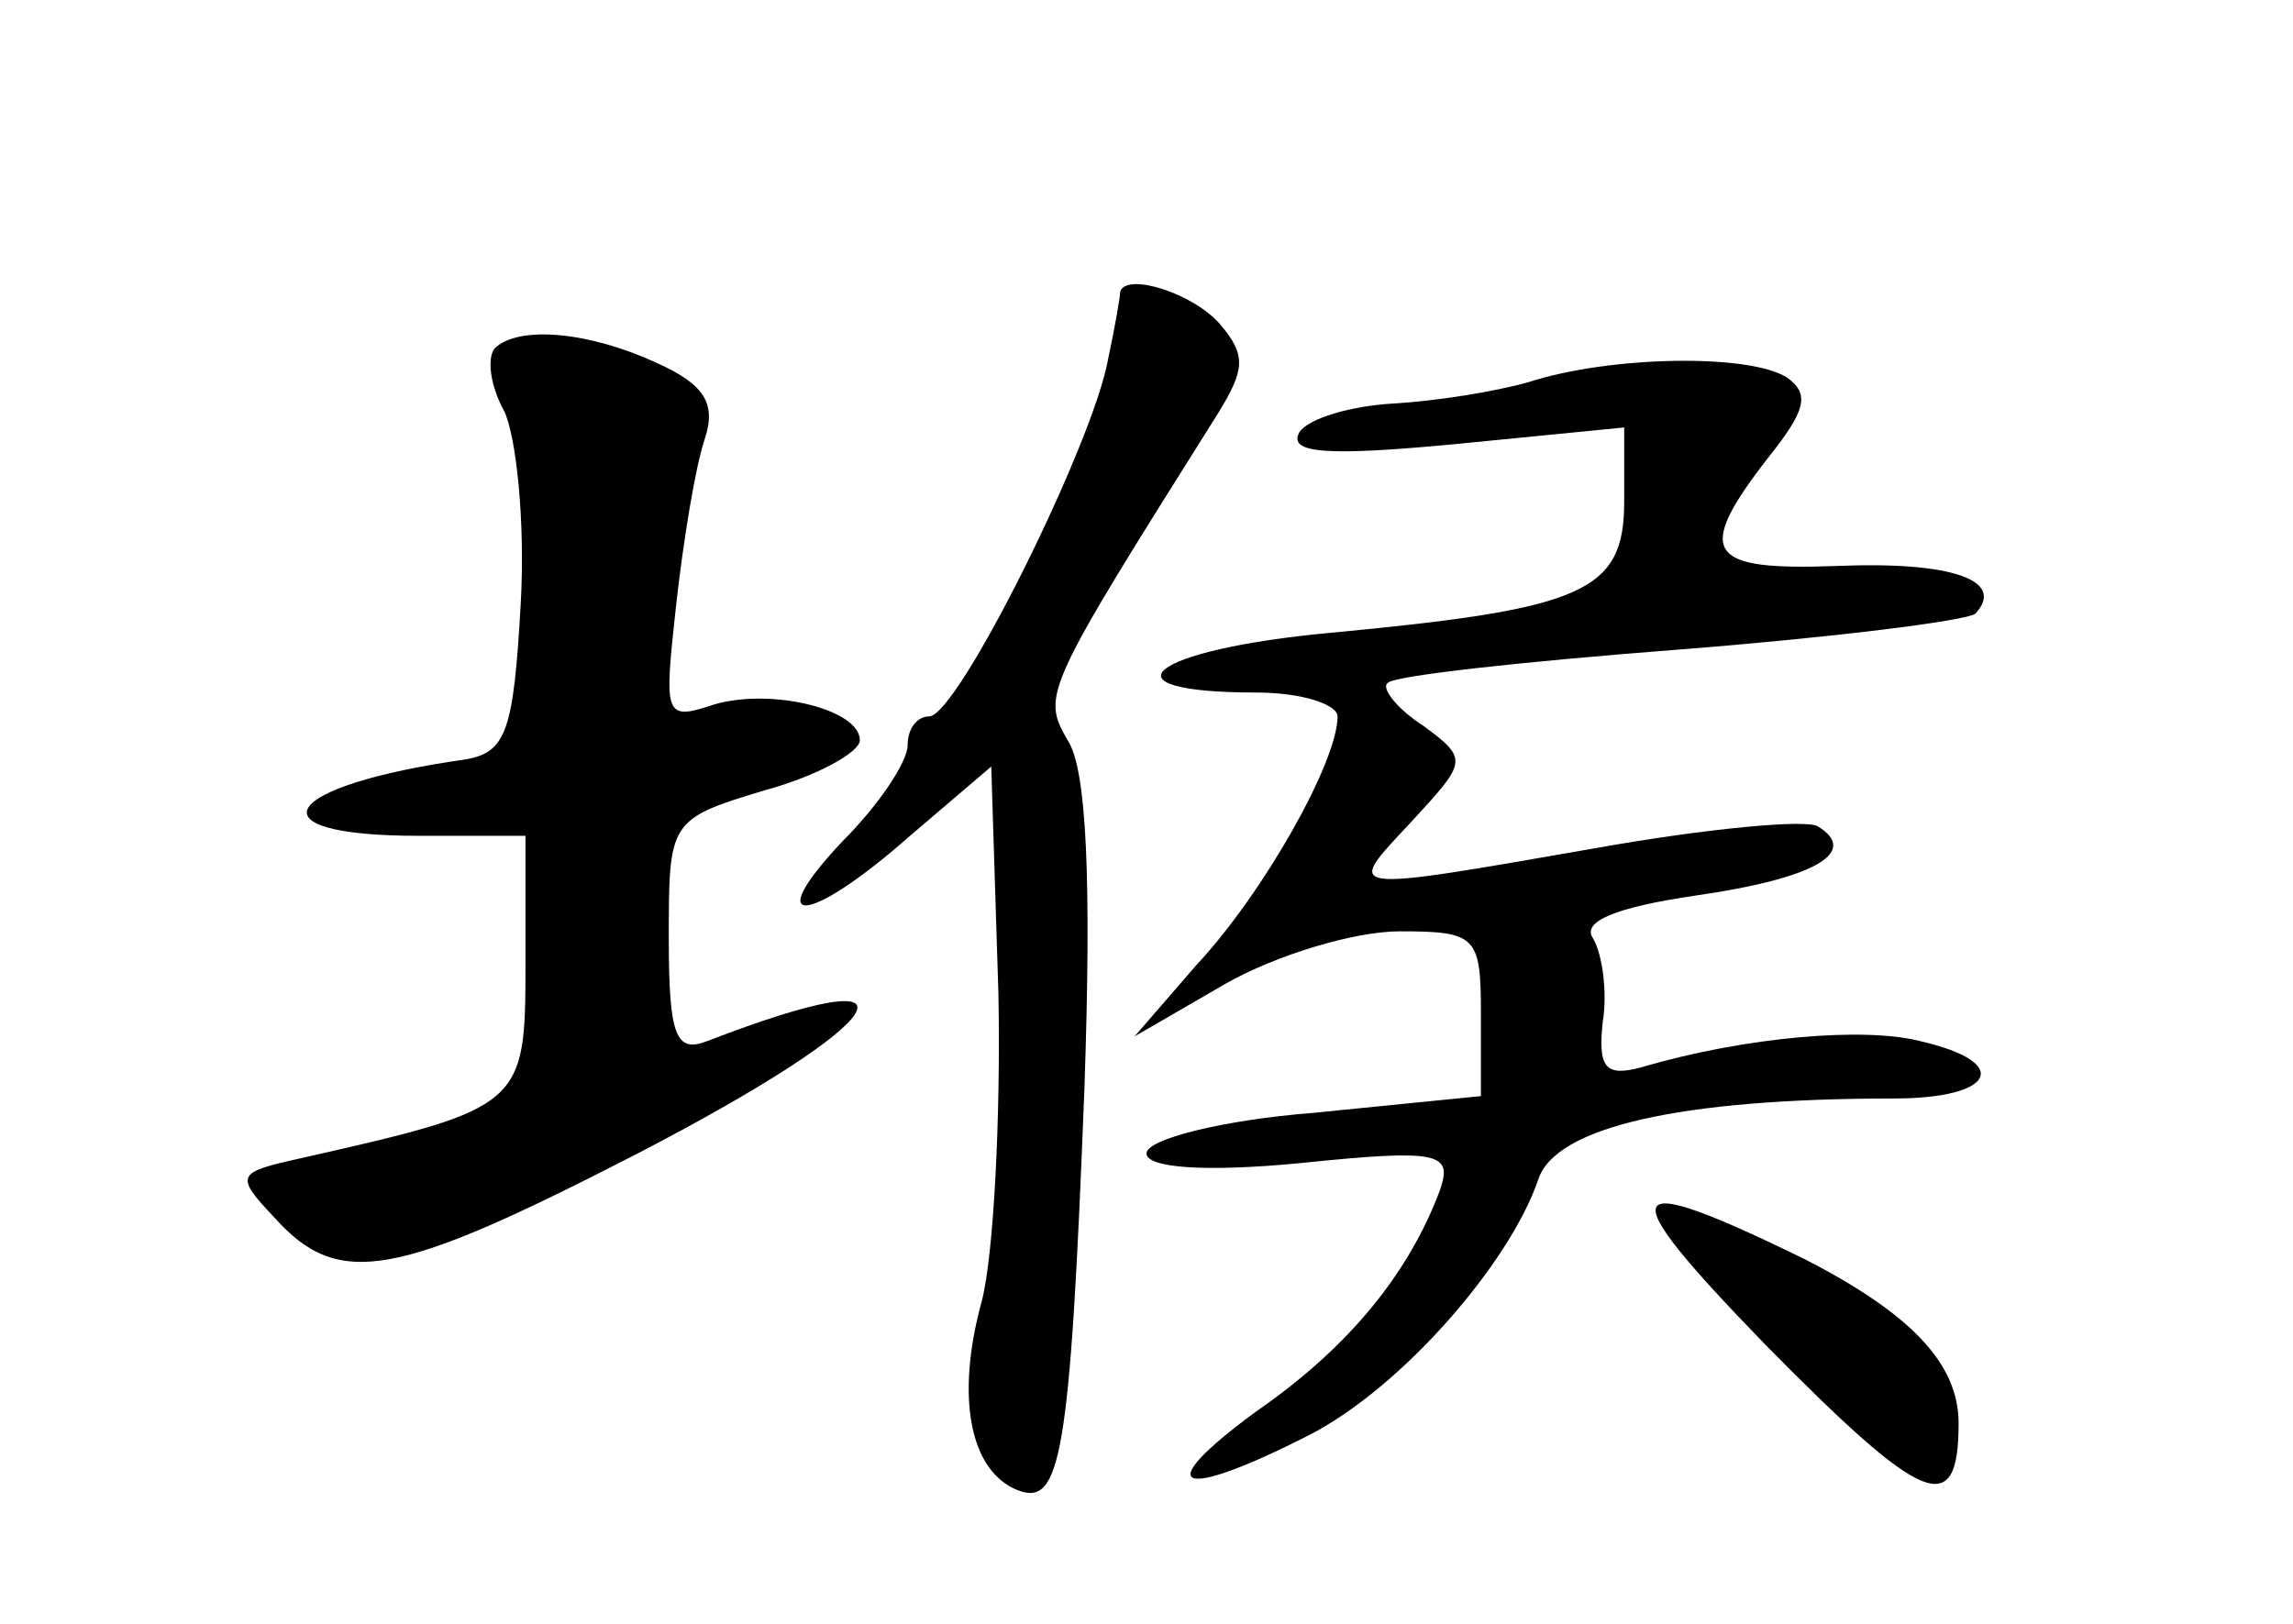 <?xml version="1.0" standalone="no"?>
<!DOCTYPE svg PUBLIC "-//W3C//DTD SVG 20010904//EN"
 "http://www.w3.org/TR/2001/REC-SVG-20010904/DTD/svg10.dtd">
<svg version="1.0" xmlns="http://www.w3.org/2000/svg"
 width="96pt" height="68pt" viewBox="0 0 96 68"
 preserveAspectRatio="xMidYMid meet">
<g transform="translate(0,68) scale(0.1,-0.1)"
fill="#000000" stroke="none">
<path d="M469 558 c0 -2 -2 -14 -5 -28 -6 -35 -63 -150 -75 -150 -5 0 -9 -5
-9 -12 0 -7 -12 -25 -27 -40 -35 -37 -15 -36 28 2 l34 29 3 -95 c1 -52 -2
-110 -7 -129 -11 -40 -5 -71 15 -79 18 -7 22 13 28 168 3 87 1 134 -7 146 -11
19 -10 21 63 137 11 18 12 24 1 37 -11 13 -39 22 -42 14z"/>
<path d="M207 534 c-3 -4 -2 -15 4 -26 5 -10 9 -46 7 -81 -3 -53 -6 -62 -23
-65 -78 -11 -91 -32 -20 -32 l45 0 0 -54 c0 -59 -1 -60 -94 -81 -27 -6 -28 -7
-11 -25 27 -30 51 -25 152 27 108 56 125 84 29 47 -13 -5 -16 2 -16 43 0 49 0
50 40 62 22 6 40 16 40 21 0 13 -37 22 -61 15 -21 -7 -21 -5 -16 41 3 27 8 58
12 70 5 15 0 23 -20 32 -28 13 -58 16 -68 6z"/>
<path d="M640 520 c-14 -4 -39 -8 -57 -9 -17 -1 -35 -6 -39 -12 -5 -9 12 -10
65 -5 l71 7 0 -31 c0 -38 -17 -45 -123 -55 -76 -7 -98 -25 -31 -25 19 0 34 -5
34 -10 0 -19 -31 -74 -59 -104 l-26 -30 38 22 c21 12 54 22 73 22 32 0 34 -2
34 -34 l0 -35 -70 -7 c-38 -3 -70 -11 -70 -17 0 -6 24 -8 65 -4 58 6 63 4 58
-11 -13 -35 -38 -66 -77 -93 -45 -33 -33 -38 22 -10 39 20 84 72 96 107 7 22
59 34 149 34 42 0 50 15 11 24 -23 6 -73 2 -117 -11 -15 -4 -18 0 -16 19 2 12
0 28 -4 35 -5 7 9 13 43 18 49 7 69 18 51 29 -5 3 -47 -1 -92 -9 -109 -19
-106 -19 -78 11 23 25 24 26 5 40 -11 7 -18 16 -15 18 2 3 57 9 122 14 64 5
120 12 124 15 13 14 -10 22 -58 20 -54 -2 -60 5 -29 45 16 20 18 27 8 34 -16
10 -74 9 -108 -2z"/>
<path d="M739 117 c66 -67 81 -74 81 -33 0 25 -20 46 -65 69 -78 38 -81 31
-16 -36z"/>
</g>
</svg>
